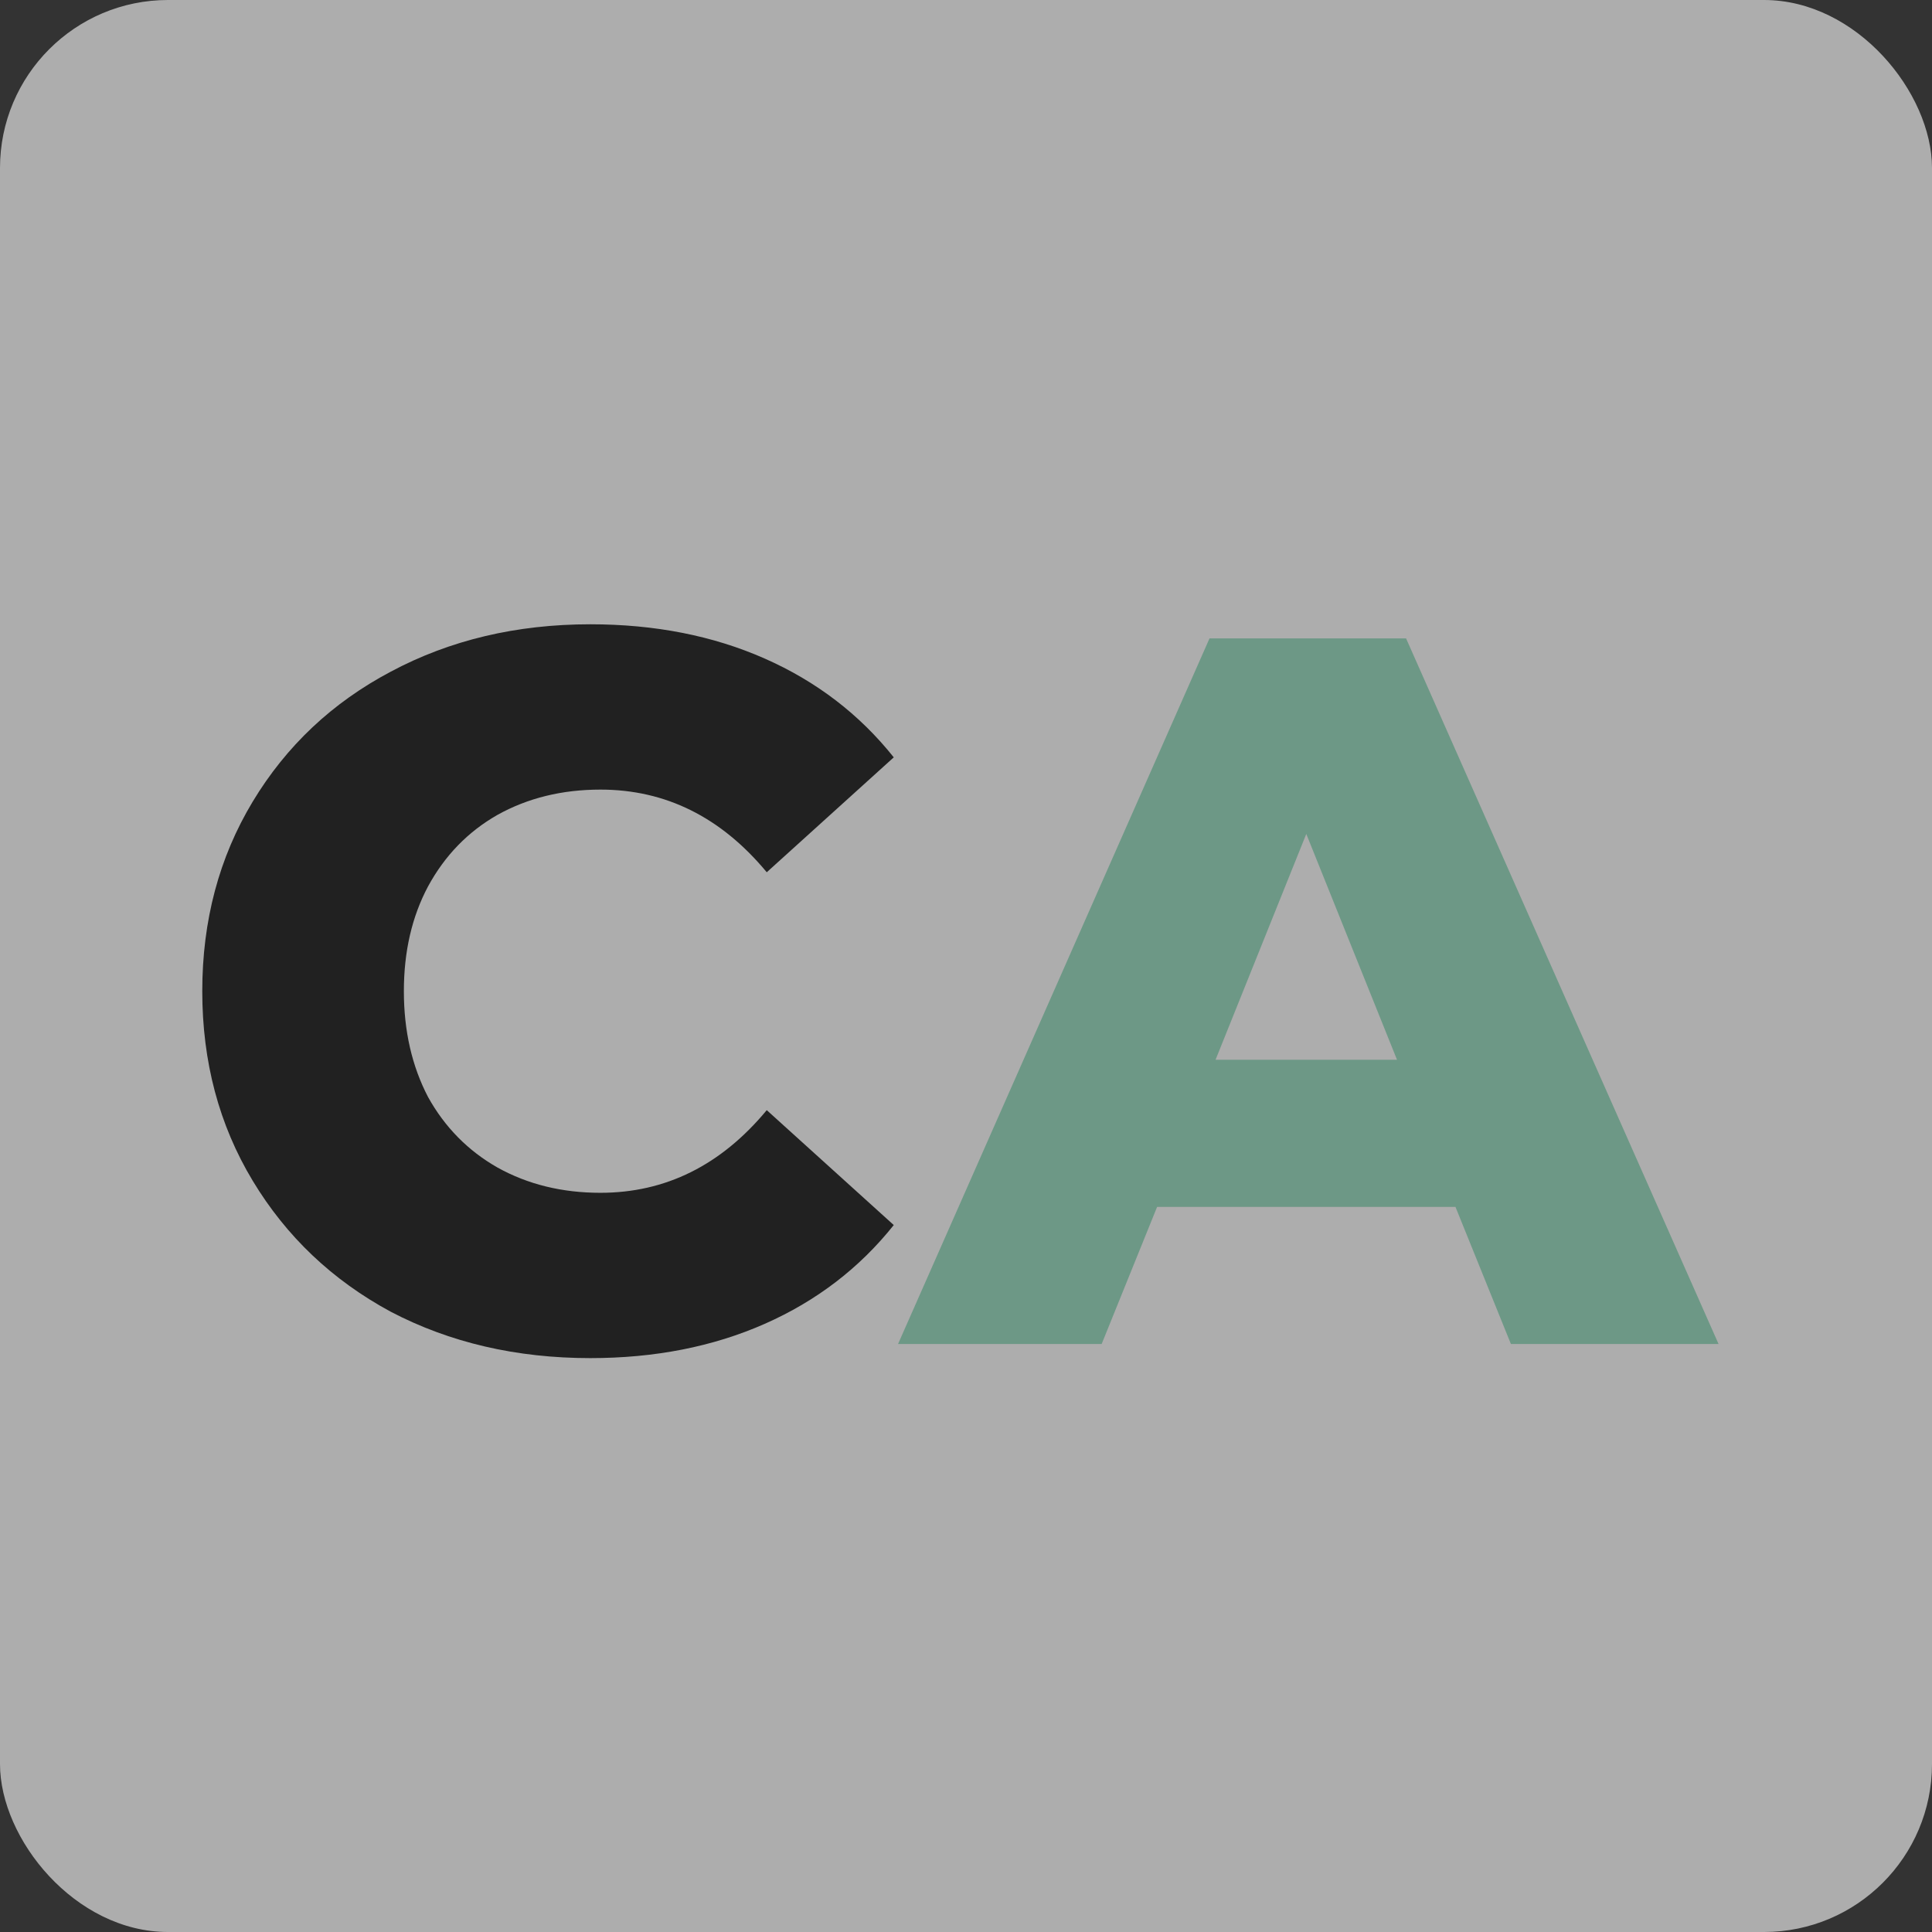 <svg width="23" height="23" viewBox="0 0 23 23" fill="none" xmlns="http://www.w3.org/2000/svg">
<rect x="0" y="0" width="23" height="23" fill="#333333" stroke="none"/>
<rect width="23" height="23" rx="2" fill="white" fill-opacity="0.6"/>
<path d="M7.028 16.168C6.148 16.168 5.356 15.984 4.652 15.616C3.956 15.24 3.408 14.72 3.008 14.056C2.608 13.392 2.408 12.64 2.408 11.8C2.408 10.96 2.608 10.208 3.008 9.544C3.408 8.88 3.956 8.364 4.652 7.996C5.356 7.62 6.148 7.432 7.028 7.432C7.796 7.432 8.488 7.568 9.104 7.84C9.72 8.112 10.232 8.504 10.64 9.016L9.128 10.384C8.584 9.728 7.924 9.4 7.148 9.4C6.692 9.4 6.284 9.5 5.924 9.7C5.572 9.9 5.296 10.184 5.096 10.552C4.904 10.912 4.808 11.328 4.808 11.8C4.808 12.272 4.904 12.692 5.096 13.06C5.296 13.42 5.572 13.7 5.924 13.9C6.284 14.1 6.692 14.2 7.148 14.2C7.924 14.2 8.584 13.872 9.128 13.216L10.64 14.584C10.232 15.096 9.72 15.488 9.104 15.76C8.488 16.032 7.796 16.168 7.028 16.168Z" fill="#212121"/>
<path d="M17.327 14.368H13.775L13.115 16H10.691L14.399 7.6H16.739L20.459 16H17.987L17.327 14.368ZM16.631 12.616L15.551 9.928L14.471 12.616H16.631Z" fill="#6D9886"/>
</svg>
